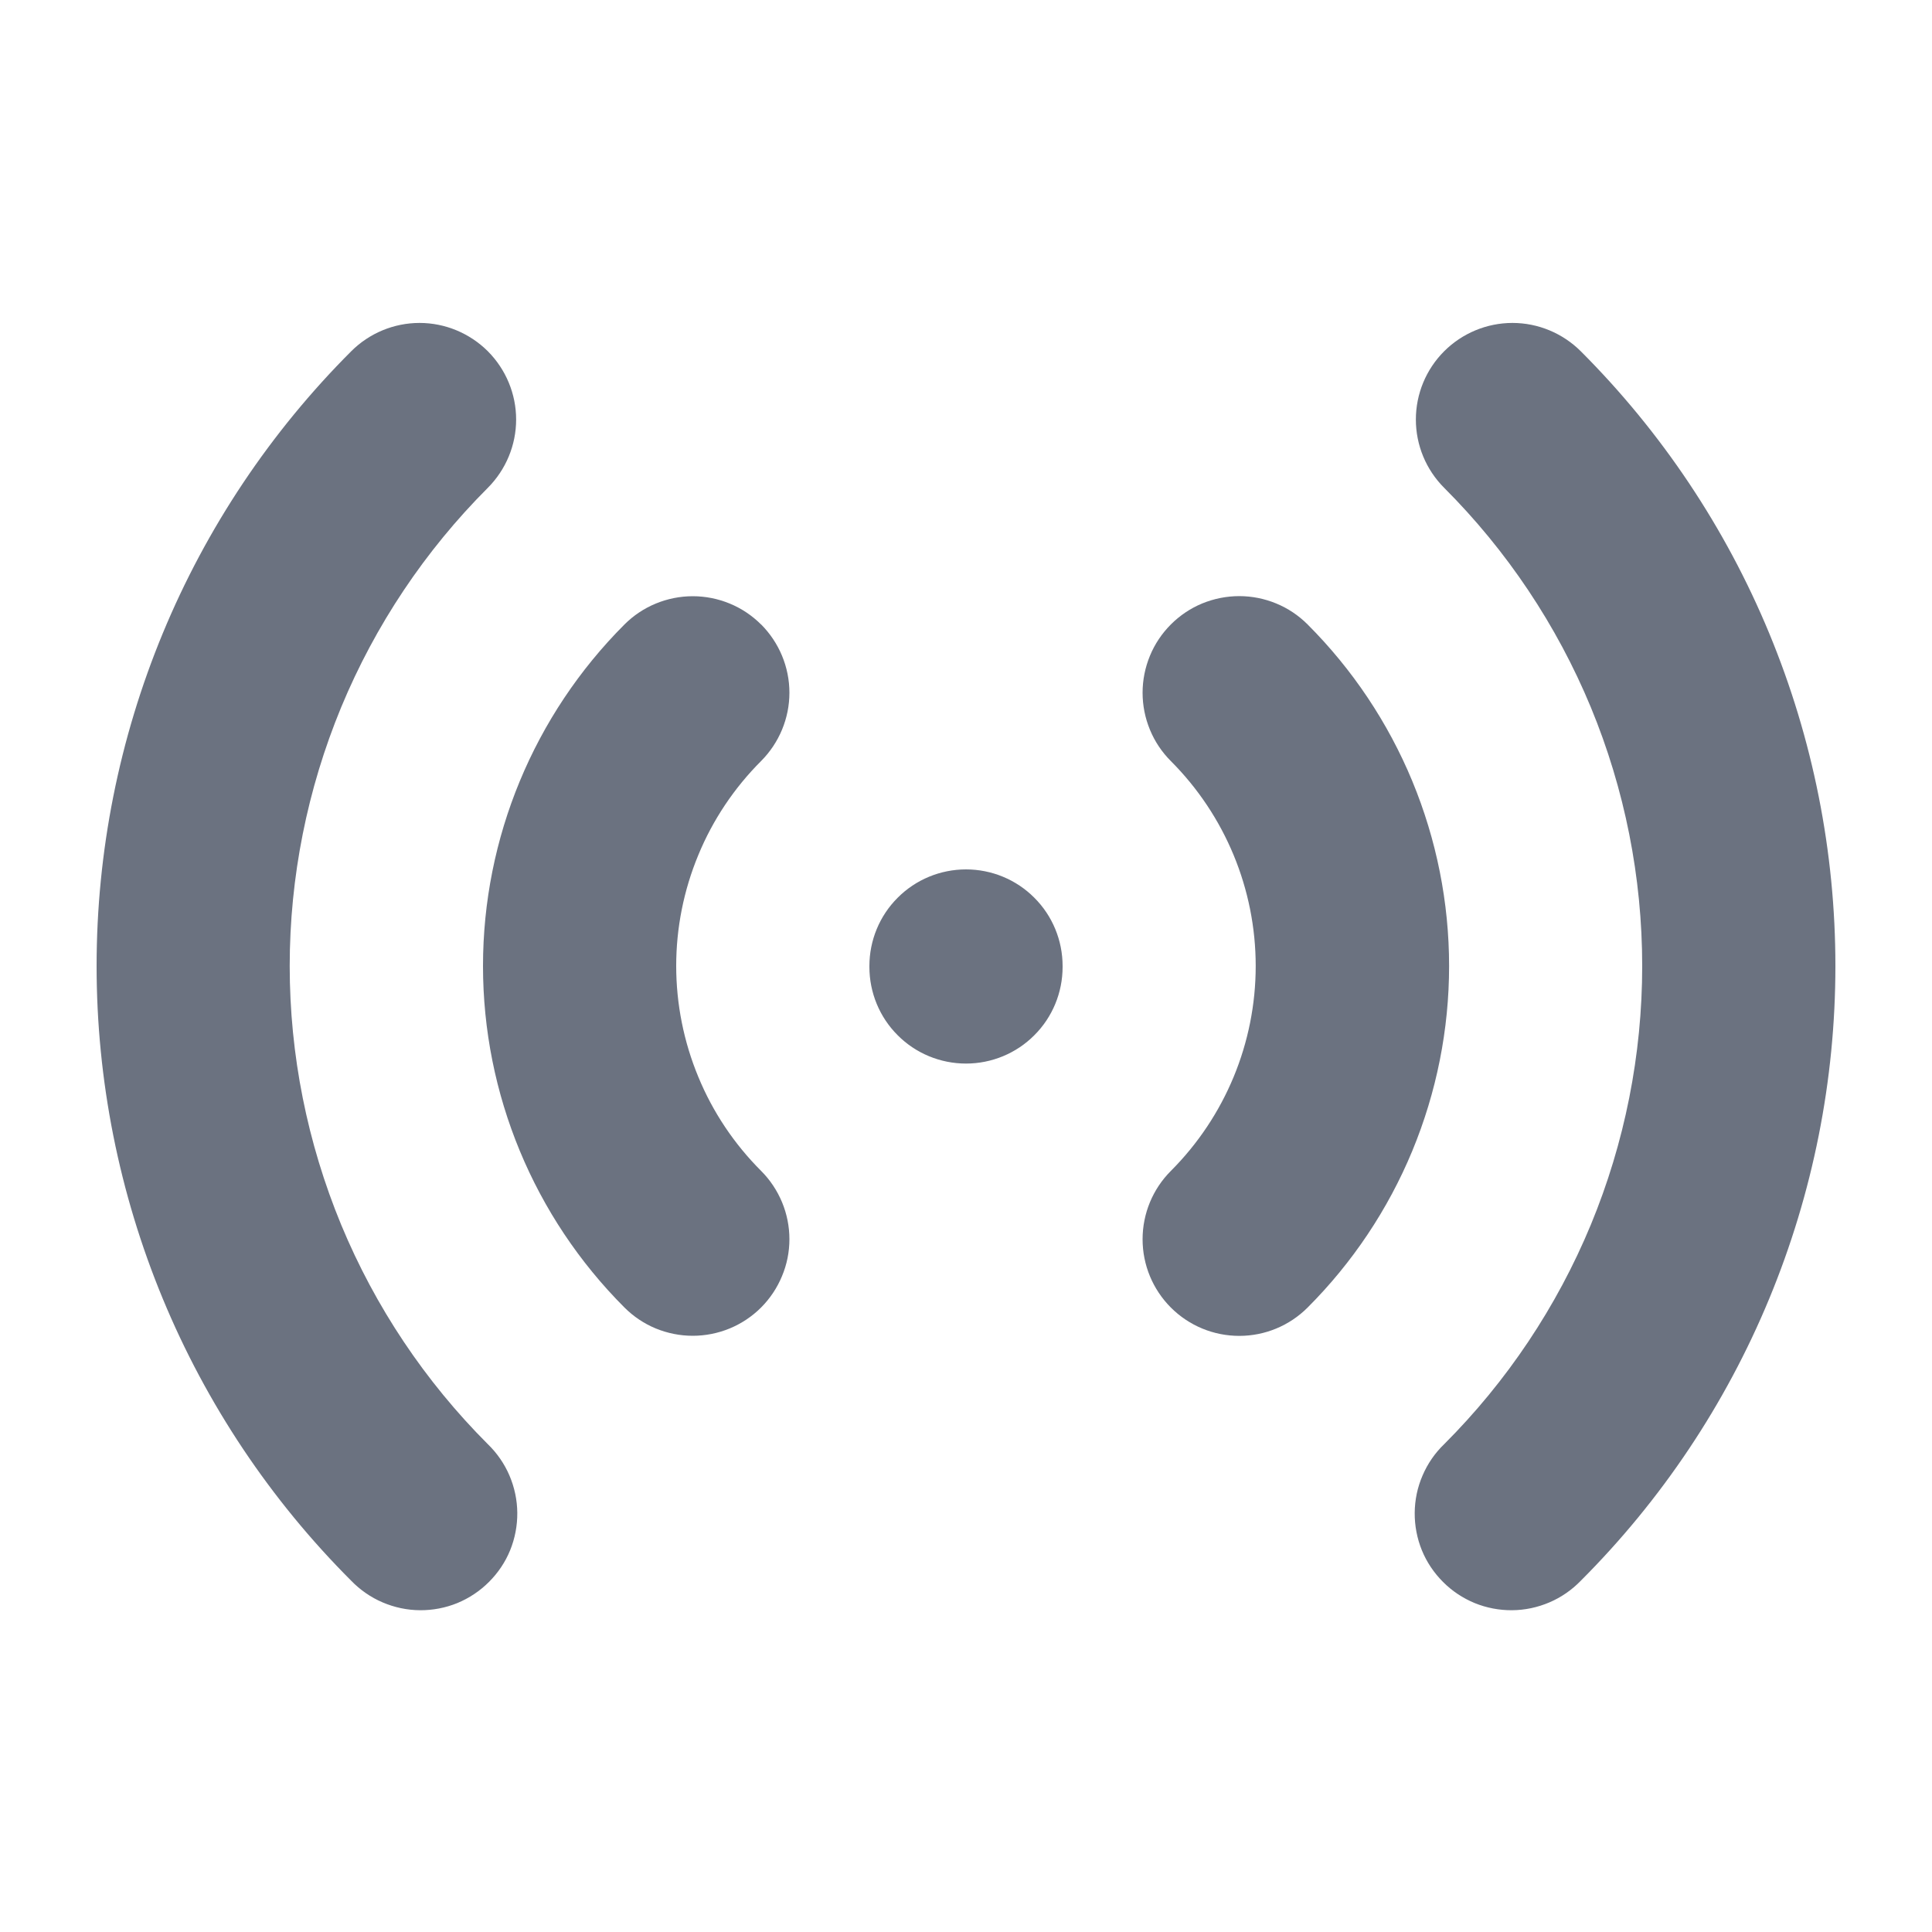 <svg width="20" height="20" viewBox="0 0 20 20" fill="none" xmlns="http://www.w3.org/2000/svg">
<path fill-rule="evenodd" clip-rule="evenodd" d="M5.05 3.636C5.237 3.824 5.343 4.078 5.343 4.343C5.343 4.608 5.237 4.862 5.05 5.05C4.4 5.7 3.884 6.472 3.532 7.321C3.181 8.17 2.999 9.081 2.999 10C2.999 10.919 3.181 11.83 3.532 12.679C3.884 13.528 4.4 14.3 5.05 14.95C5.145 15.042 5.222 15.153 5.274 15.275C5.326 15.397 5.354 15.528 5.355 15.661C5.356 15.793 5.331 15.925 5.281 16.048C5.231 16.171 5.156 16.282 5.062 16.376C4.968 16.47 4.857 16.544 4.734 16.595C4.611 16.645 4.479 16.67 4.347 16.669C4.214 16.668 4.083 16.64 3.961 16.588C3.839 16.536 3.728 16.459 3.636 16.364C2.8 15.528 2.137 14.536 1.685 13.444C1.233 12.352 1 11.182 1 10C1 8.818 1.233 7.648 1.685 6.556C2.137 5.464 2.8 4.472 3.636 3.636C3.823 3.449 4.078 3.343 4.343 3.343C4.608 3.343 4.862 3.449 5.05 3.636ZM14.95 3.636C15.137 3.449 15.392 3.343 15.657 3.343C15.922 3.343 16.176 3.449 16.364 3.636C17.2 4.472 17.863 5.464 18.315 6.556C18.767 7.648 19 8.818 19 10C19 11.182 18.767 12.352 18.315 13.444C17.863 14.536 17.2 15.528 16.364 16.364C16.272 16.459 16.161 16.536 16.039 16.588C15.917 16.64 15.786 16.668 15.653 16.669C15.521 16.67 15.389 16.645 15.266 16.595C15.143 16.544 15.031 16.47 14.938 16.376C14.844 16.282 14.769 16.171 14.719 16.048C14.669 15.925 14.644 15.793 14.645 15.661C14.646 15.528 14.673 15.397 14.726 15.275C14.778 15.153 14.854 15.042 14.95 14.95C15.6 14.3 16.116 13.528 16.468 12.679C16.819 11.83 17 10.919 17 10C17 9.081 16.819 8.17 16.468 7.321C16.116 6.472 15.6 5.7 14.95 5.05C14.762 4.862 14.657 4.608 14.657 4.343C14.657 4.078 14.762 3.824 14.95 3.636ZM7.879 6.464C8.066 6.652 8.172 6.906 8.172 7.171C8.172 7.436 8.066 7.69 7.879 7.878C7.6 8.157 7.379 8.487 7.229 8.851C7.078 9.215 7 9.605 7 9.999C7 10.393 7.078 10.784 7.229 11.148C7.379 11.512 7.6 11.842 7.879 12.121C7.972 12.214 8.045 12.324 8.096 12.446C8.146 12.567 8.172 12.697 8.172 12.828C8.172 12.96 8.146 13.09 8.095 13.211C8.045 13.332 7.971 13.443 7.878 13.536C7.786 13.628 7.675 13.702 7.554 13.752C7.433 13.802 7.302 13.828 7.171 13.828C7.04 13.828 6.91 13.802 6.788 13.752C6.667 13.702 6.557 13.628 6.464 13.535C5.527 12.597 5 11.326 5 10C5 8.674 5.527 7.403 6.464 6.465C6.557 6.372 6.667 6.298 6.789 6.248C6.91 6.198 7.04 6.172 7.171 6.172C7.303 6.172 7.433 6.198 7.554 6.248C7.676 6.298 7.786 6.372 7.879 6.465V6.464ZM12.121 6.464C12.214 6.371 12.324 6.297 12.445 6.247C12.567 6.197 12.697 6.171 12.829 6.171C12.96 6.171 13.09 6.197 13.211 6.247C13.333 6.297 13.443 6.371 13.536 6.464C14 6.928 14.369 7.48 14.62 8.086C14.871 8.693 15.001 9.343 15.001 10C15.001 10.657 14.871 11.307 14.62 11.914C14.369 12.52 14 13.072 13.536 13.536C13.348 13.724 13.094 13.829 12.829 13.829C12.563 13.829 12.309 13.724 12.121 13.536C11.933 13.348 11.828 13.094 11.828 12.829C11.828 12.563 11.933 12.309 12.121 12.121C12.683 11.558 12.999 10.796 12.999 10C12.999 9.205 12.683 8.442 12.121 7.879C12.028 7.786 11.954 7.676 11.904 7.554C11.854 7.433 11.828 7.303 11.828 7.171C11.828 7.04 11.854 6.91 11.904 6.789C11.954 6.667 12.028 6.557 12.121 6.464ZM10 9C10.265 9 10.52 9.105 10.707 9.293C10.895 9.48 11 9.735 11 10V10.01C11 10.275 10.895 10.53 10.707 10.717C10.52 10.905 10.265 11.01 10 11.01C9.735 11.01 9.48 10.905 9.293 10.717C9.105 10.53 9 10.275 9 10.01V10C9 9.735 9.105 9.48 9.293 9.293C9.48 9.105 9.735 9 10 9Z" fill="#6B7280"/>
</svg>
